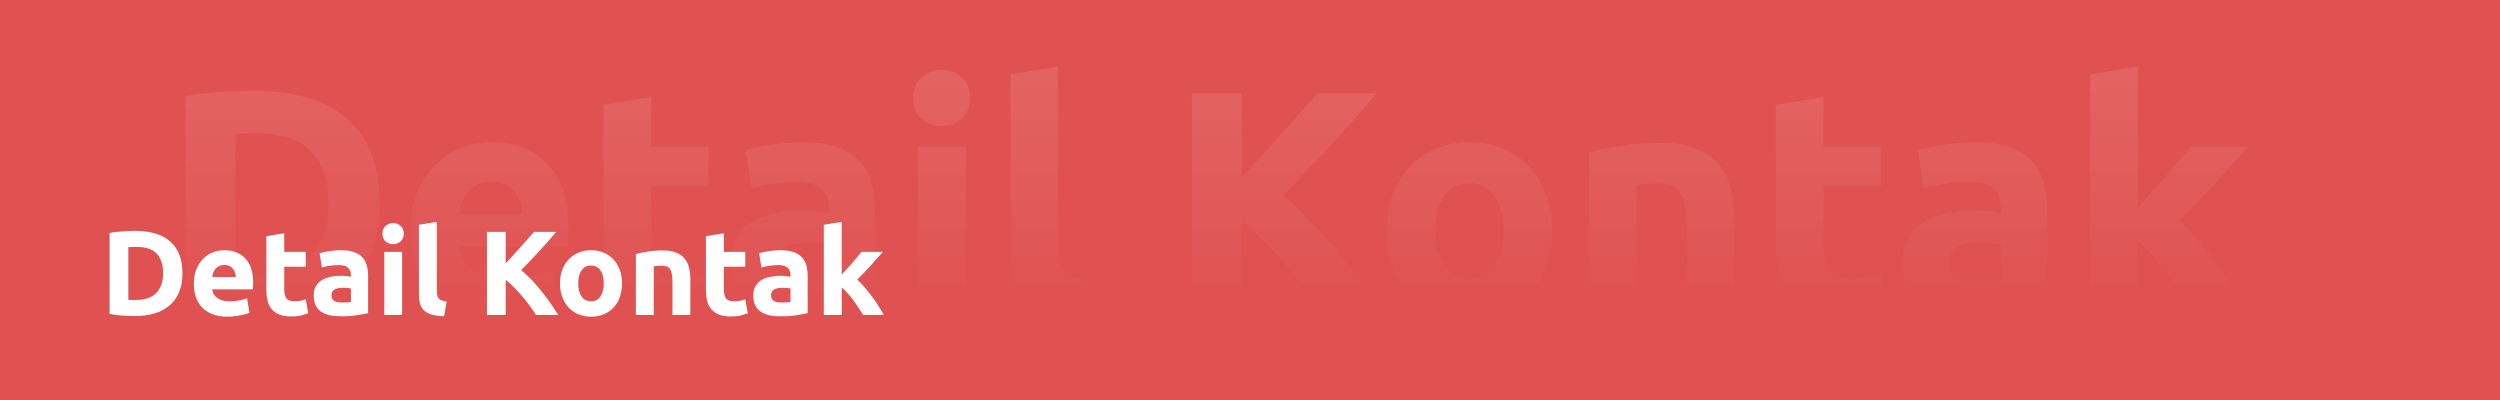 <svg width="500" height="80" viewBox="0 0 500 80" fill="none" xmlns="http://www.w3.org/2000/svg">
<path d="M0 0H500V80H0V0Z" fill="#E05151"/>
<path d="M47.104 54.872C47.573 54.915 48.107 54.957 48.704 55C49.344 55 50.091 55 50.944 55C55.936 55 59.627 53.741 62.016 51.224C64.448 48.707 65.664 45.229 65.664 40.792C65.664 36.141 64.512 32.621 62.208 30.232C59.904 27.843 56.256 26.648 51.264 26.648C50.581 26.648 49.877 26.669 49.152 26.712C48.427 26.712 47.744 26.755 47.104 26.84V54.872ZM75.968 40.792C75.968 44.632 75.371 47.981 74.176 50.84C72.981 53.699 71.275 56.067 69.056 57.944C66.88 59.821 64.213 61.229 61.056 62.168C57.899 63.107 54.357 63.576 50.432 63.576C48.64 63.576 46.549 63.491 44.16 63.32C41.771 63.192 39.424 62.893 37.12 62.424V19.224C39.424 18.797 41.813 18.52 44.288 18.392C46.805 18.221 48.96 18.136 50.752 18.136C54.549 18.136 57.984 18.563 61.056 19.416C64.171 20.269 66.837 21.613 69.056 23.448C71.275 25.283 72.981 27.629 74.176 30.488C75.371 33.347 75.968 36.781 75.968 40.792ZM82.067 46.424C82.067 43.437 82.516 40.835 83.412 38.616C84.35 36.355 85.566 34.477 87.059 32.984C88.553 31.491 90.26 30.36 92.18 29.592C94.142 28.824 96.147 28.44 98.195 28.44C102.974 28.44 106.75 29.912 109.524 32.856C112.297 35.757 113.684 40.045 113.684 45.72C113.684 46.275 113.662 46.893 113.62 47.576C113.577 48.216 113.534 48.792 113.492 49.304H91.859C92.073 51.267 92.99 52.824 94.612 53.976C96.233 55.128 98.409 55.704 101.14 55.704C102.889 55.704 104.596 55.555 106.26 55.256C107.966 54.915 109.353 54.509 110.42 54.04L111.7 61.784C111.188 62.04 110.505 62.296 109.652 62.552C108.798 62.808 107.838 63.021 106.772 63.192C105.748 63.405 104.638 63.576 103.444 63.704C102.249 63.832 101.054 63.896 99.859 63.896C96.83 63.896 94.185 63.448 91.924 62.552C89.705 61.656 87.849 60.44 86.356 58.904C84.905 57.325 83.817 55.469 83.091 53.336C82.409 51.203 82.067 48.899 82.067 46.424ZM104.468 42.776C104.425 41.965 104.276 41.176 104.02 40.408C103.806 39.64 103.444 38.957 102.932 38.36C102.462 37.763 101.844 37.272 101.076 36.888C100.35 36.504 99.433 36.312 98.323 36.312C97.257 36.312 96.34 36.504 95.572 36.888C94.803 37.229 94.163 37.699 93.651 38.296C93.139 38.893 92.734 39.597 92.436 40.408C92.18 41.176 91.987 41.965 91.859 42.776H104.468ZM120.723 20.952L130.259 19.416V29.336H141.715V37.272H130.259V49.112C130.259 51.117 130.6 52.717 131.283 53.912C132.008 55.107 133.437 55.704 135.571 55.704C136.595 55.704 137.64 55.619 138.707 55.448C139.816 55.235 140.819 54.957 141.715 54.616L143.059 62.04C141.907 62.509 140.627 62.915 139.219 63.256C137.811 63.597 136.083 63.768 134.035 63.768C131.432 63.768 129.277 63.427 127.571 62.744C125.864 62.019 124.499 61.037 123.475 59.8C122.451 58.52 121.725 56.984 121.299 55.192C120.915 53.4 120.723 51.416 120.723 49.24V20.952ZM161.094 56.344C162.033 56.344 162.929 56.323 163.782 56.28C164.635 56.237 165.318 56.173 165.83 56.088V48.856C165.446 48.771 164.87 48.685 164.102 48.6C163.334 48.515 162.63 48.472 161.99 48.472C161.094 48.472 160.241 48.536 159.43 48.664C158.662 48.749 157.979 48.941 157.382 49.24C156.785 49.539 156.315 49.944 155.974 50.456C155.633 50.968 155.462 51.608 155.462 52.376C155.462 53.869 155.953 54.915 156.934 55.512C157.958 56.067 159.345 56.344 161.094 56.344ZM160.326 28.44C163.142 28.44 165.489 28.76 167.366 29.4C169.243 30.04 170.737 30.957 171.846 32.152C172.998 33.347 173.809 34.797 174.278 36.504C174.747 38.211 174.982 40.109 174.982 42.2V62.04C173.617 62.339 171.718 62.68 169.286 63.064C166.854 63.491 163.91 63.704 160.454 63.704C158.278 63.704 156.294 63.512 154.502 63.128C152.753 62.744 151.238 62.125 149.958 61.272C148.678 60.376 147.697 59.224 147.014 57.816C146.331 56.408 145.99 54.68 145.99 52.632C145.99 50.669 146.374 49.005 147.142 47.64C147.953 46.275 149.019 45.187 150.342 44.376C151.665 43.565 153.179 42.989 154.886 42.648C156.593 42.264 158.363 42.072 160.198 42.072C161.435 42.072 162.523 42.136 163.462 42.264C164.443 42.349 165.233 42.477 165.83 42.648V41.752C165.83 40.131 165.339 38.829 164.358 37.848C163.377 36.867 161.67 36.376 159.238 36.376C157.617 36.376 156.017 36.504 154.438 36.76C152.859 36.973 151.494 37.293 150.342 37.72L149.126 30.04C149.681 29.869 150.363 29.699 151.174 29.528C152.027 29.315 152.945 29.144 153.926 29.016C154.907 28.845 155.931 28.717 156.998 28.632C158.107 28.504 159.217 28.44 160.326 28.44ZM193.141 63H183.605V29.336H193.141V63ZM194.037 19.608C194.037 21.357 193.461 22.744 192.309 23.768C191.2 24.749 189.877 25.24 188.341 25.24C186.805 25.24 185.461 24.749 184.309 23.768C183.2 22.744 182.645 21.357 182.645 19.608C182.645 17.859 183.2 16.493 184.309 15.512C185.461 14.488 186.805 13.976 188.341 13.976C189.877 13.976 191.2 14.488 192.309 15.512C193.461 16.493 194.037 17.859 194.037 19.608ZM215.545 63.64C212.772 63.597 210.51 63.299 208.761 62.744C207.054 62.189 205.689 61.421 204.665 60.44C203.684 59.416 203.001 58.2 202.617 56.792C202.276 55.341 202.105 53.72 202.105 51.928V14.872L211.641 13.336V50.008C211.641 50.861 211.705 51.629 211.833 52.312C211.961 52.995 212.196 53.571 212.537 54.04C212.921 54.509 213.454 54.893 214.137 55.192C214.82 55.491 215.737 55.683 216.889 55.768L215.545 63.64ZM264.546 63C263.65 61.549 262.583 59.992 261.346 58.328C260.151 56.621 258.829 54.936 257.378 53.272C255.97 51.565 254.498 49.944 252.962 48.408C251.426 46.829 249.89 45.443 248.354 44.248V63H238.37V18.648H248.354V35.416C250.957 32.685 253.559 29.848 256.162 26.904C258.807 23.917 261.261 21.165 263.522 18.648H275.362C272.333 22.232 269.282 25.688 266.21 29.016C263.181 32.344 259.981 35.693 256.61 39.064C260.151 42.008 263.565 45.507 266.85 49.56C270.178 53.613 273.357 58.093 276.386 63H264.546ZM310.406 46.104C310.406 48.749 310.022 51.181 309.254 53.4C308.486 55.576 307.376 57.453 305.926 59.032C304.475 60.568 302.726 61.763 300.678 62.616C298.672 63.469 296.411 63.896 293.894 63.896C291.419 63.896 289.158 63.469 287.11 62.616C285.104 61.763 283.376 60.568 281.926 59.032C280.475 57.453 279.344 55.576 278.534 53.4C277.723 51.181 277.318 48.749 277.318 46.104C277.318 43.459 277.723 41.048 278.534 38.872C279.387 36.696 280.539 34.84 281.99 33.304C283.483 31.768 285.232 30.573 287.238 29.72C289.286 28.867 291.504 28.44 293.894 28.44C296.326 28.44 298.544 28.867 300.55 29.72C302.598 30.573 304.347 31.768 305.798 33.304C307.248 34.84 308.379 36.696 309.19 38.872C310 41.048 310.406 43.459 310.406 46.104ZM300.678 46.104C300.678 43.16 300.08 40.856 298.886 39.192C297.734 37.485 296.07 36.632 293.894 36.632C291.718 36.632 290.032 37.485 288.838 39.192C287.643 40.856 287.046 43.16 287.046 46.104C287.046 49.048 287.643 51.395 288.838 53.144C290.032 54.851 291.718 55.704 293.894 55.704C296.07 55.704 297.734 54.851 298.886 53.144C300.08 51.395 300.678 49.048 300.678 46.104ZM317.793 30.488C319.414 30.019 321.505 29.592 324.065 29.208C326.625 28.781 329.313 28.568 332.128 28.568C334.987 28.568 337.355 28.952 339.233 29.72C341.153 30.445 342.667 31.491 343.777 32.856C344.886 34.221 345.675 35.843 346.145 37.72C346.614 39.597 346.849 41.688 346.849 43.992V63H337.313V45.144C337.313 42.072 336.907 39.896 336.097 38.616C335.286 37.336 333.771 36.696 331.553 36.696C330.87 36.696 330.145 36.739 329.377 36.824C328.609 36.867 327.926 36.931 327.329 37.016V63H317.793V30.488ZM355.16 20.952L364.696 19.416V29.336H376.152V37.272H364.696V49.112C364.696 51.117 365.037 52.717 365.72 53.912C366.445 55.107 367.875 55.704 370.008 55.704C371.032 55.704 372.077 55.619 373.144 55.448C374.253 55.235 375.256 54.957 376.152 54.616L377.496 62.04C376.344 62.509 375.064 62.915 373.656 63.256C372.248 63.597 370.52 63.768 368.472 63.768C365.869 63.768 363.715 63.427 362.008 62.744C360.301 62.019 358.936 61.037 357.912 59.8C356.888 58.52 356.163 56.984 355.736 55.192C355.352 53.4 355.16 51.416 355.16 49.24V20.952ZM395.532 56.344C396.47 56.344 397.366 56.323 398.22 56.28C399.073 56.237 399.756 56.173 400.268 56.088V48.856C399.884 48.771 399.308 48.685 398.54 48.6C397.772 48.515 397.068 48.472 396.428 48.472C395.532 48.472 394.678 48.536 393.868 48.664C393.1 48.749 392.417 48.941 391.82 49.24C391.222 49.539 390.753 49.944 390.412 50.456C390.07 50.968 389.9 51.608 389.9 52.376C389.9 53.869 390.39 54.915 391.372 55.512C392.396 56.067 393.782 56.344 395.532 56.344ZM394.764 28.44C397.58 28.44 399.926 28.76 401.804 29.4C403.681 30.04 405.174 30.957 406.284 32.152C407.436 33.347 408.246 34.797 408.716 36.504C409.185 38.211 409.42 40.109 409.42 42.2V62.04C408.054 62.339 406.156 62.68 403.724 63.064C401.292 63.491 398.348 63.704 394.892 63.704C392.716 63.704 390.732 63.512 388.94 63.128C387.19 62.744 385.676 62.125 384.396 61.272C383.116 60.376 382.134 59.224 381.452 57.816C380.769 56.408 380.428 54.68 380.428 52.632C380.428 50.669 380.812 49.005 381.58 47.64C382.39 46.275 383.457 45.187 384.78 44.376C386.102 43.565 387.617 42.989 389.324 42.648C391.03 42.264 392.801 42.072 394.635 42.072C395.873 42.072 396.961 42.136 397.9 42.264C398.881 42.349 399.67 42.477 400.268 42.648V41.752C400.268 40.131 399.777 38.829 398.796 37.848C397.814 36.867 396.108 36.376 393.676 36.376C392.054 36.376 390.454 36.504 388.876 36.76C387.297 36.973 385.932 37.293 384.78 37.72L383.564 30.04C384.118 29.869 384.801 29.699 385.612 29.528C386.465 29.315 387.382 29.144 388.364 29.016C389.345 28.845 390.369 28.717 391.436 28.632C392.545 28.504 393.654 28.44 394.764 28.44ZM427.579 41.496C428.517 40.472 429.477 39.405 430.458 38.296C431.483 37.187 432.464 36.099 433.403 35.032C434.341 33.923 435.216 32.877 436.027 31.896C436.88 30.915 437.605 30.061 438.203 29.336H449.531C447.269 31.939 445.051 34.435 442.875 36.824C440.741 39.171 438.395 41.603 435.835 44.12C437.115 45.272 438.437 46.659 439.803 48.28C441.168 49.859 442.491 51.501 443.771 53.208C445.051 54.915 446.224 56.621 447.291 58.328C448.357 60.035 449.253 61.592 449.979 63H439.035C438.352 61.891 437.563 60.675 436.667 59.352C435.813 57.987 434.896 56.643 433.915 55.32C432.933 53.955 431.888 52.653 430.779 51.416C429.712 50.179 428.645 49.133 427.579 48.28V63H418.043V14.872L427.579 13.336V41.496Z" fill="url(#paint0_linear_4_37)"/>
<path d="M25.664 59.952C25.84 59.968 26.04 59.984 26.264 60C26.504 60 26.784 60 27.104 60C28.976 60 30.36 59.528 31.256 58.584C32.168 57.64 32.624 56.336 32.624 54.672C32.624 52.928 32.192 51.608 31.328 50.712C30.464 49.816 29.096 49.368 27.224 49.368C26.968 49.368 26.704 49.376 26.432 49.392C26.16 49.392 25.904 49.408 25.664 49.44V59.952ZM36.488 54.672C36.488 56.112 36.264 57.368 35.816 58.44C35.368 59.512 34.728 60.4 33.896 61.104C33.08 61.808 32.08 62.336 30.896 62.688C29.712 63.04 28.384 63.216 26.912 63.216C26.24 63.216 25.456 63.184 24.56 63.12C23.664 63.072 22.784 62.96 21.92 62.784V46.584C22.784 46.424 23.68 46.32 24.608 46.272C25.552 46.208 26.36 46.176 27.032 46.176C28.456 46.176 29.744 46.336 30.896 46.656C32.064 46.976 33.064 47.48 33.896 48.168C34.728 48.856 35.368 49.736 35.816 50.808C36.264 51.88 36.488 53.168 36.488 54.672ZM38.775 56.784C38.775 55.664 38.943 54.688 39.279 53.856C39.631 53.008 40.087 52.304 40.647 51.744C41.207 51.184 41.847 50.76 42.567 50.472C43.303 50.184 44.055 50.04 44.823 50.04C46.615 50.04 48.031 50.592 49.071 51.696C50.111 52.784 50.631 54.392 50.631 56.52C50.631 56.728 50.623 56.96 50.607 57.216C50.591 57.456 50.575 57.672 50.559 57.864H42.447C42.527 58.6 42.871 59.184 43.479 59.616C44.087 60.048 44.903 60.264 45.927 60.264C46.583 60.264 47.223 60.208 47.847 60.096C48.487 59.968 49.007 59.816 49.407 59.64L49.887 62.544C49.695 62.64 49.439 62.736 49.119 62.832C48.799 62.928 48.439 63.008 48.039 63.072C47.655 63.152 47.239 63.216 46.791 63.264C46.343 63.312 45.895 63.336 45.447 63.336C44.311 63.336 43.319 63.168 42.471 62.832C41.639 62.496 40.943 62.04 40.383 61.464C39.839 60.872 39.431 60.176 39.159 59.376C38.903 58.576 38.775 57.712 38.775 56.784ZM47.175 55.416C47.159 55.112 47.103 54.816 47.007 54.528C46.927 54.24 46.791 53.984 46.599 53.76C46.423 53.536 46.191 53.352 45.903 53.208C45.631 53.064 45.287 52.992 44.871 52.992C44.471 52.992 44.127 53.064 43.839 53.208C43.551 53.336 43.311 53.512 43.119 53.736C42.927 53.96 42.775 54.224 42.663 54.528C42.567 54.816 42.495 55.112 42.447 55.416H47.175ZM53.271 47.232L56.847 46.656V50.376H61.143V53.352H56.847V57.792C56.847 58.544 56.975 59.144 57.231 59.592C57.503 60.04 58.039 60.264 58.839 60.264C59.223 60.264 59.615 60.232 60.015 60.168C60.431 60.088 60.807 59.984 61.143 59.856L61.647 62.64C61.215 62.816 60.735 62.968 60.207 63.096C59.679 63.224 59.031 63.288 58.263 63.288C57.287 63.288 56.479 63.16 55.839 62.904C55.199 62.632 54.687 62.264 54.303 61.8C53.919 61.32 53.647 60.744 53.487 60.072C53.343 59.4 53.271 58.656 53.271 57.84V47.232ZM68.41 60.504C68.762 60.504 69.098 60.496 69.418 60.48C69.738 60.464 69.994 60.44 70.186 60.408V57.696C70.042 57.664 69.826 57.632 69.538 57.6C69.25 57.568 68.986 57.552 68.746 57.552C68.41 57.552 68.09 57.576 67.786 57.624C67.498 57.656 67.242 57.728 67.018 57.84C66.794 57.952 66.618 58.104 66.49 58.296C66.362 58.488 66.298 58.728 66.298 59.016C66.298 59.576 66.482 59.968 66.85 60.192C67.234 60.4 67.754 60.504 68.41 60.504ZM68.122 50.04C69.178 50.04 70.058 50.16 70.762 50.4C71.466 50.64 72.026 50.984 72.442 51.432C72.874 51.88 73.178 52.424 73.354 53.064C73.53 53.704 73.618 54.416 73.618 55.2V62.64C73.106 62.752 72.394 62.88 71.482 63.024C70.57 63.184 69.466 63.264 68.17 63.264C67.354 63.264 66.61 63.192 65.938 63.048C65.282 62.904 64.714 62.672 64.234 62.352C63.754 62.016 63.386 61.584 63.13 61.056C62.874 60.528 62.746 59.88 62.746 59.112C62.746 58.376 62.89 57.752 63.178 57.24C63.482 56.728 63.882 56.32 64.378 56.016C64.874 55.712 65.442 55.496 66.082 55.368C66.722 55.224 67.386 55.152 68.074 55.152C68.538 55.152 68.946 55.176 69.298 55.224C69.666 55.256 69.962 55.304 70.186 55.368V55.032C70.186 54.424 70.002 53.936 69.634 53.568C69.266 53.2 68.626 53.016 67.714 53.016C67.106 53.016 66.506 53.064 65.914 53.16C65.322 53.24 64.81 53.36 64.378 53.52L63.922 50.64C64.13 50.576 64.386 50.512 64.69 50.448C65.01 50.368 65.354 50.304 65.722 50.256C66.09 50.192 66.474 50.144 66.874 50.112C67.29 50.064 67.706 50.04 68.122 50.04ZM80.428 63H76.852V50.376H80.428V63ZM80.764 46.728C80.764 47.384 80.548 47.904 80.116 48.288C79.7 48.656 79.204 48.84 78.628 48.84C78.052 48.84 77.548 48.656 77.116 48.288C76.7 47.904 76.492 47.384 76.492 46.728C76.492 46.072 76.7 45.56 77.116 45.192C77.548 44.808 78.052 44.616 78.628 44.616C79.204 44.616 79.7 44.808 80.116 45.192C80.548 45.56 80.764 46.072 80.764 46.728ZM88.829 63.24C87.789 63.224 86.941 63.112 86.285 62.904C85.645 62.696 85.133 62.408 84.749 62.04C84.381 61.656 84.125 61.2 83.981 60.672C83.853 60.128 83.789 59.52 83.789 58.848V44.952L87.365 44.376V58.128C87.365 58.448 87.389 58.736 87.437 58.992C87.485 59.248 87.573 59.464 87.701 59.64C87.845 59.816 88.045 59.96 88.301 60.072C88.557 60.184 88.901 60.256 89.333 60.288L88.829 63.24ZM107.205 63C106.869 62.456 106.469 61.872 106.005 61.248C105.557 60.608 105.061 59.976 104.517 59.352C103.989 58.712 103.437 58.104 102.861 57.528C102.285 56.936 101.709 56.416 101.133 55.968V63H97.389V46.368H101.133V52.656C102.109 51.632 103.085 50.568 104.061 49.464C105.053 48.344 105.973 47.312 106.821 46.368H111.261C110.125 47.712 108.981 49.008 107.829 50.256C106.693 51.504 105.493 52.76 104.229 54.024C105.557 55.128 106.837 56.44 108.069 57.96C109.317 59.48 110.509 61.16 111.645 63H107.205ZM124.402 56.664C124.402 57.656 124.258 58.568 123.97 59.4C123.682 60.216 123.266 60.92 122.722 61.512C122.178 62.088 121.522 62.536 120.754 62.856C120.002 63.176 119.154 63.336 118.21 63.336C117.282 63.336 116.434 63.176 115.666 62.856C114.914 62.536 114.266 62.088 113.722 61.512C113.178 60.92 112.754 60.216 112.45 59.4C112.146 58.568 111.994 57.656 111.994 56.664C111.994 55.672 112.146 54.768 112.45 53.952C112.77 53.136 113.202 52.44 113.746 51.864C114.306 51.288 114.962 50.84 115.714 50.52C116.482 50.2 117.314 50.04 118.21 50.04C119.122 50.04 119.954 50.2 120.706 50.52C121.474 50.84 122.13 51.288 122.674 51.864C123.218 52.44 123.642 53.136 123.946 53.952C124.25 54.768 124.402 55.672 124.402 56.664ZM120.754 56.664C120.754 55.56 120.53 54.696 120.082 54.072C119.65 53.432 119.026 53.112 118.21 53.112C117.394 53.112 116.762 53.432 116.314 54.072C115.866 54.696 115.642 55.56 115.642 56.664C115.642 57.768 115.866 58.648 116.314 59.304C116.762 59.944 117.394 60.264 118.21 60.264C119.026 60.264 119.65 59.944 120.082 59.304C120.53 58.648 120.754 57.768 120.754 56.664ZM127.172 50.808C127.78 50.632 128.564 50.472 129.524 50.328C130.484 50.168 131.492 50.088 132.548 50.088C133.62 50.088 134.508 50.232 135.212 50.52C135.932 50.792 136.5 51.184 136.916 51.696C137.332 52.208 137.628 52.816 137.804 53.52C137.98 54.224 138.068 55.008 138.068 55.872V63H134.492V56.304C134.492 55.152 134.34 54.336 134.036 53.856C133.732 53.376 133.164 53.136 132.332 53.136C132.076 53.136 131.804 53.152 131.516 53.184C131.228 53.2 130.972 53.224 130.748 53.256V63H127.172V50.808ZM141.185 47.232L144.761 46.656V50.376H149.057V53.352H144.761V57.792C144.761 58.544 144.889 59.144 145.145 59.592C145.417 60.04 145.953 60.264 146.753 60.264C147.137 60.264 147.529 60.232 147.929 60.168C148.345 60.088 148.721 59.984 149.057 59.856L149.561 62.64C149.129 62.816 148.649 62.968 148.121 63.096C147.593 63.224 146.945 63.288 146.177 63.288C145.201 63.288 144.393 63.16 143.753 62.904C143.113 62.632 142.601 62.264 142.217 61.8C141.833 61.32 141.561 60.744 141.401 60.072C141.257 59.4 141.185 58.656 141.185 57.84V47.232ZM156.324 60.504C156.676 60.504 157.012 60.496 157.332 60.48C157.652 60.464 157.908 60.44 158.1 60.408V57.696C157.956 57.664 157.74 57.632 157.452 57.6C157.164 57.568 156.9 57.552 156.66 57.552C156.324 57.552 156.004 57.576 155.7 57.624C155.412 57.656 155.156 57.728 154.932 57.84C154.708 57.952 154.532 58.104 154.404 58.296C154.276 58.488 154.212 58.728 154.212 59.016C154.212 59.576 154.396 59.968 154.764 60.192C155.148 60.4 155.668 60.504 156.324 60.504ZM156.036 50.04C157.092 50.04 157.972 50.16 158.676 50.4C159.38 50.64 159.94 50.984 160.356 51.432C160.788 51.88 161.092 52.424 161.268 53.064C161.444 53.704 161.532 54.416 161.532 55.2V62.64C161.02 62.752 160.308 62.88 159.396 63.024C158.484 63.184 157.38 63.264 156.084 63.264C155.268 63.264 154.524 63.192 153.852 63.048C153.196 62.904 152.628 62.672 152.148 62.352C151.668 62.016 151.3 61.584 151.044 61.056C150.788 60.528 150.66 59.88 150.66 59.112C150.66 58.376 150.804 57.752 151.092 57.24C151.396 56.728 151.796 56.32 152.292 56.016C152.788 55.712 153.356 55.496 153.996 55.368C154.636 55.224 155.3 55.152 155.988 55.152C156.452 55.152 156.86 55.176 157.212 55.224C157.58 55.256 157.876 55.304 158.1 55.368V55.032C158.1 54.424 157.916 53.936 157.548 53.568C157.18 53.2 156.54 53.016 155.628 53.016C155.02 53.016 154.42 53.064 153.828 53.16C153.236 53.24 152.724 53.36 152.292 53.52L151.836 50.64C152.044 50.576 152.3 50.512 152.604 50.448C152.924 50.368 153.268 50.304 153.636 50.256C154.004 50.192 154.388 50.144 154.788 50.112C155.204 50.064 155.62 50.04 156.036 50.04ZM168.342 54.936C168.694 54.552 169.054 54.152 169.422 53.736C169.806 53.32 170.174 52.912 170.526 52.512C170.878 52.096 171.206 51.704 171.51 51.336C171.83 50.968 172.102 50.648 172.326 50.376H176.574C175.726 51.352 174.894 52.288 174.078 53.184C173.278 54.064 172.398 54.976 171.438 55.92C171.918 56.352 172.414 56.872 172.926 57.48C173.438 58.072 173.934 58.688 174.414 59.328C174.894 59.968 175.334 60.608 175.734 61.248C176.134 61.888 176.47 62.472 176.742 63H172.638C172.382 62.584 172.086 62.128 171.75 61.632C171.43 61.12 171.086 60.616 170.718 60.12C170.35 59.608 169.958 59.12 169.542 58.656C169.142 58.192 168.742 57.8 168.342 57.48V63H164.766V44.952L168.342 44.376V54.936Z" fill="white"/>
<defs>
<linearGradient id="paint0_linear_4_37" x1="242" y1="-170" x2="242" y2="63" gradientUnits="userSpaceOnUse">
<stop stop-color="white" stop-opacity="0.5"/>
<stop offset="1" stop-color="white" stop-opacity="0"/>
</linearGradient>
</defs>
</svg>

